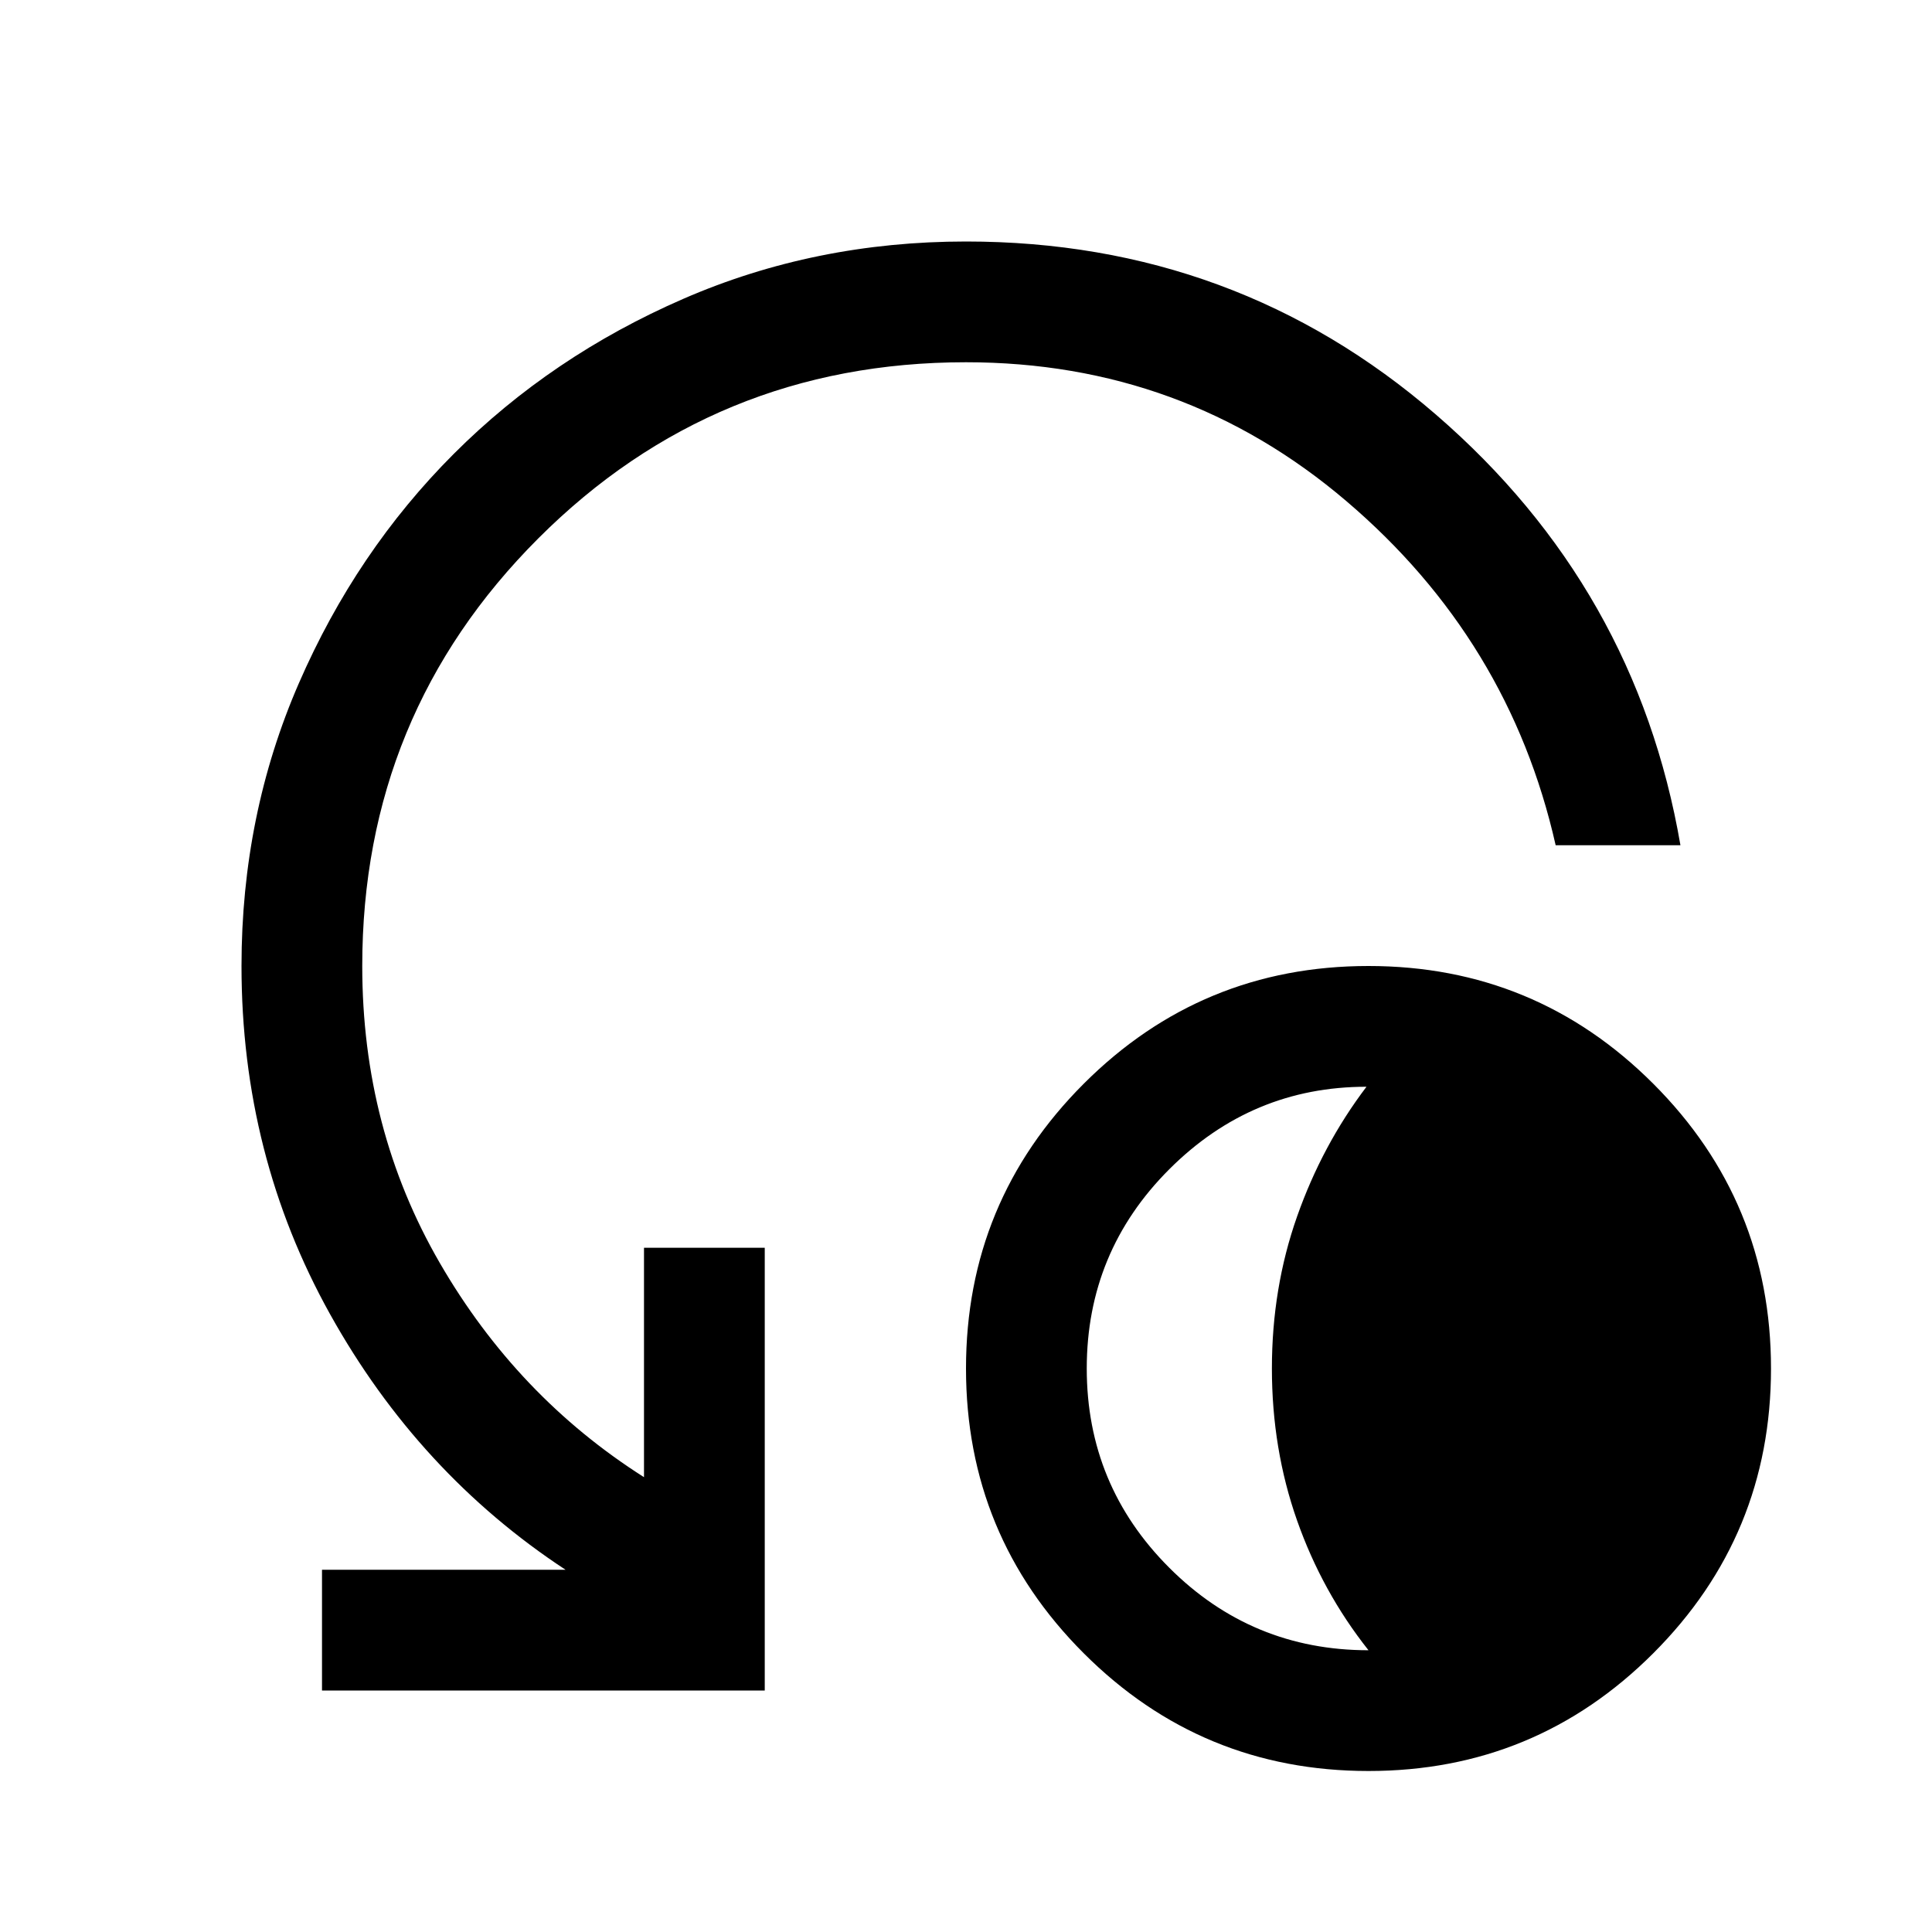 <svg xmlns="http://www.w3.org/2000/svg" width="48" height="48" viewBox="0 -960 960 960" fill="currentColor"><path d="M680-80q-83 0-141.5-58.5T480-280q0-83 58.5-141.5T680-480q83 0 141.5 58.5T880-280q0 83-58.5 141.5T680-80Zm0-60q-23-29-35.5-64.5T632-280q0-40 12.5-75.5T679-420q-57 0-98 41t-41 99q0 58 41 99t99 41Zm155-400h-62q-23-102-104-171t-189-69q-125 0-212.5 87.5T180-480q0 81 38.5 147.5T320-226v-114h60v220H160v-60h121q-73-48-117-127t-44-173q0-75 28.5-140.5t77-114q48.5-48.5 114-77T480-840q134 0 233.5 86T835-540Z"/></svg>